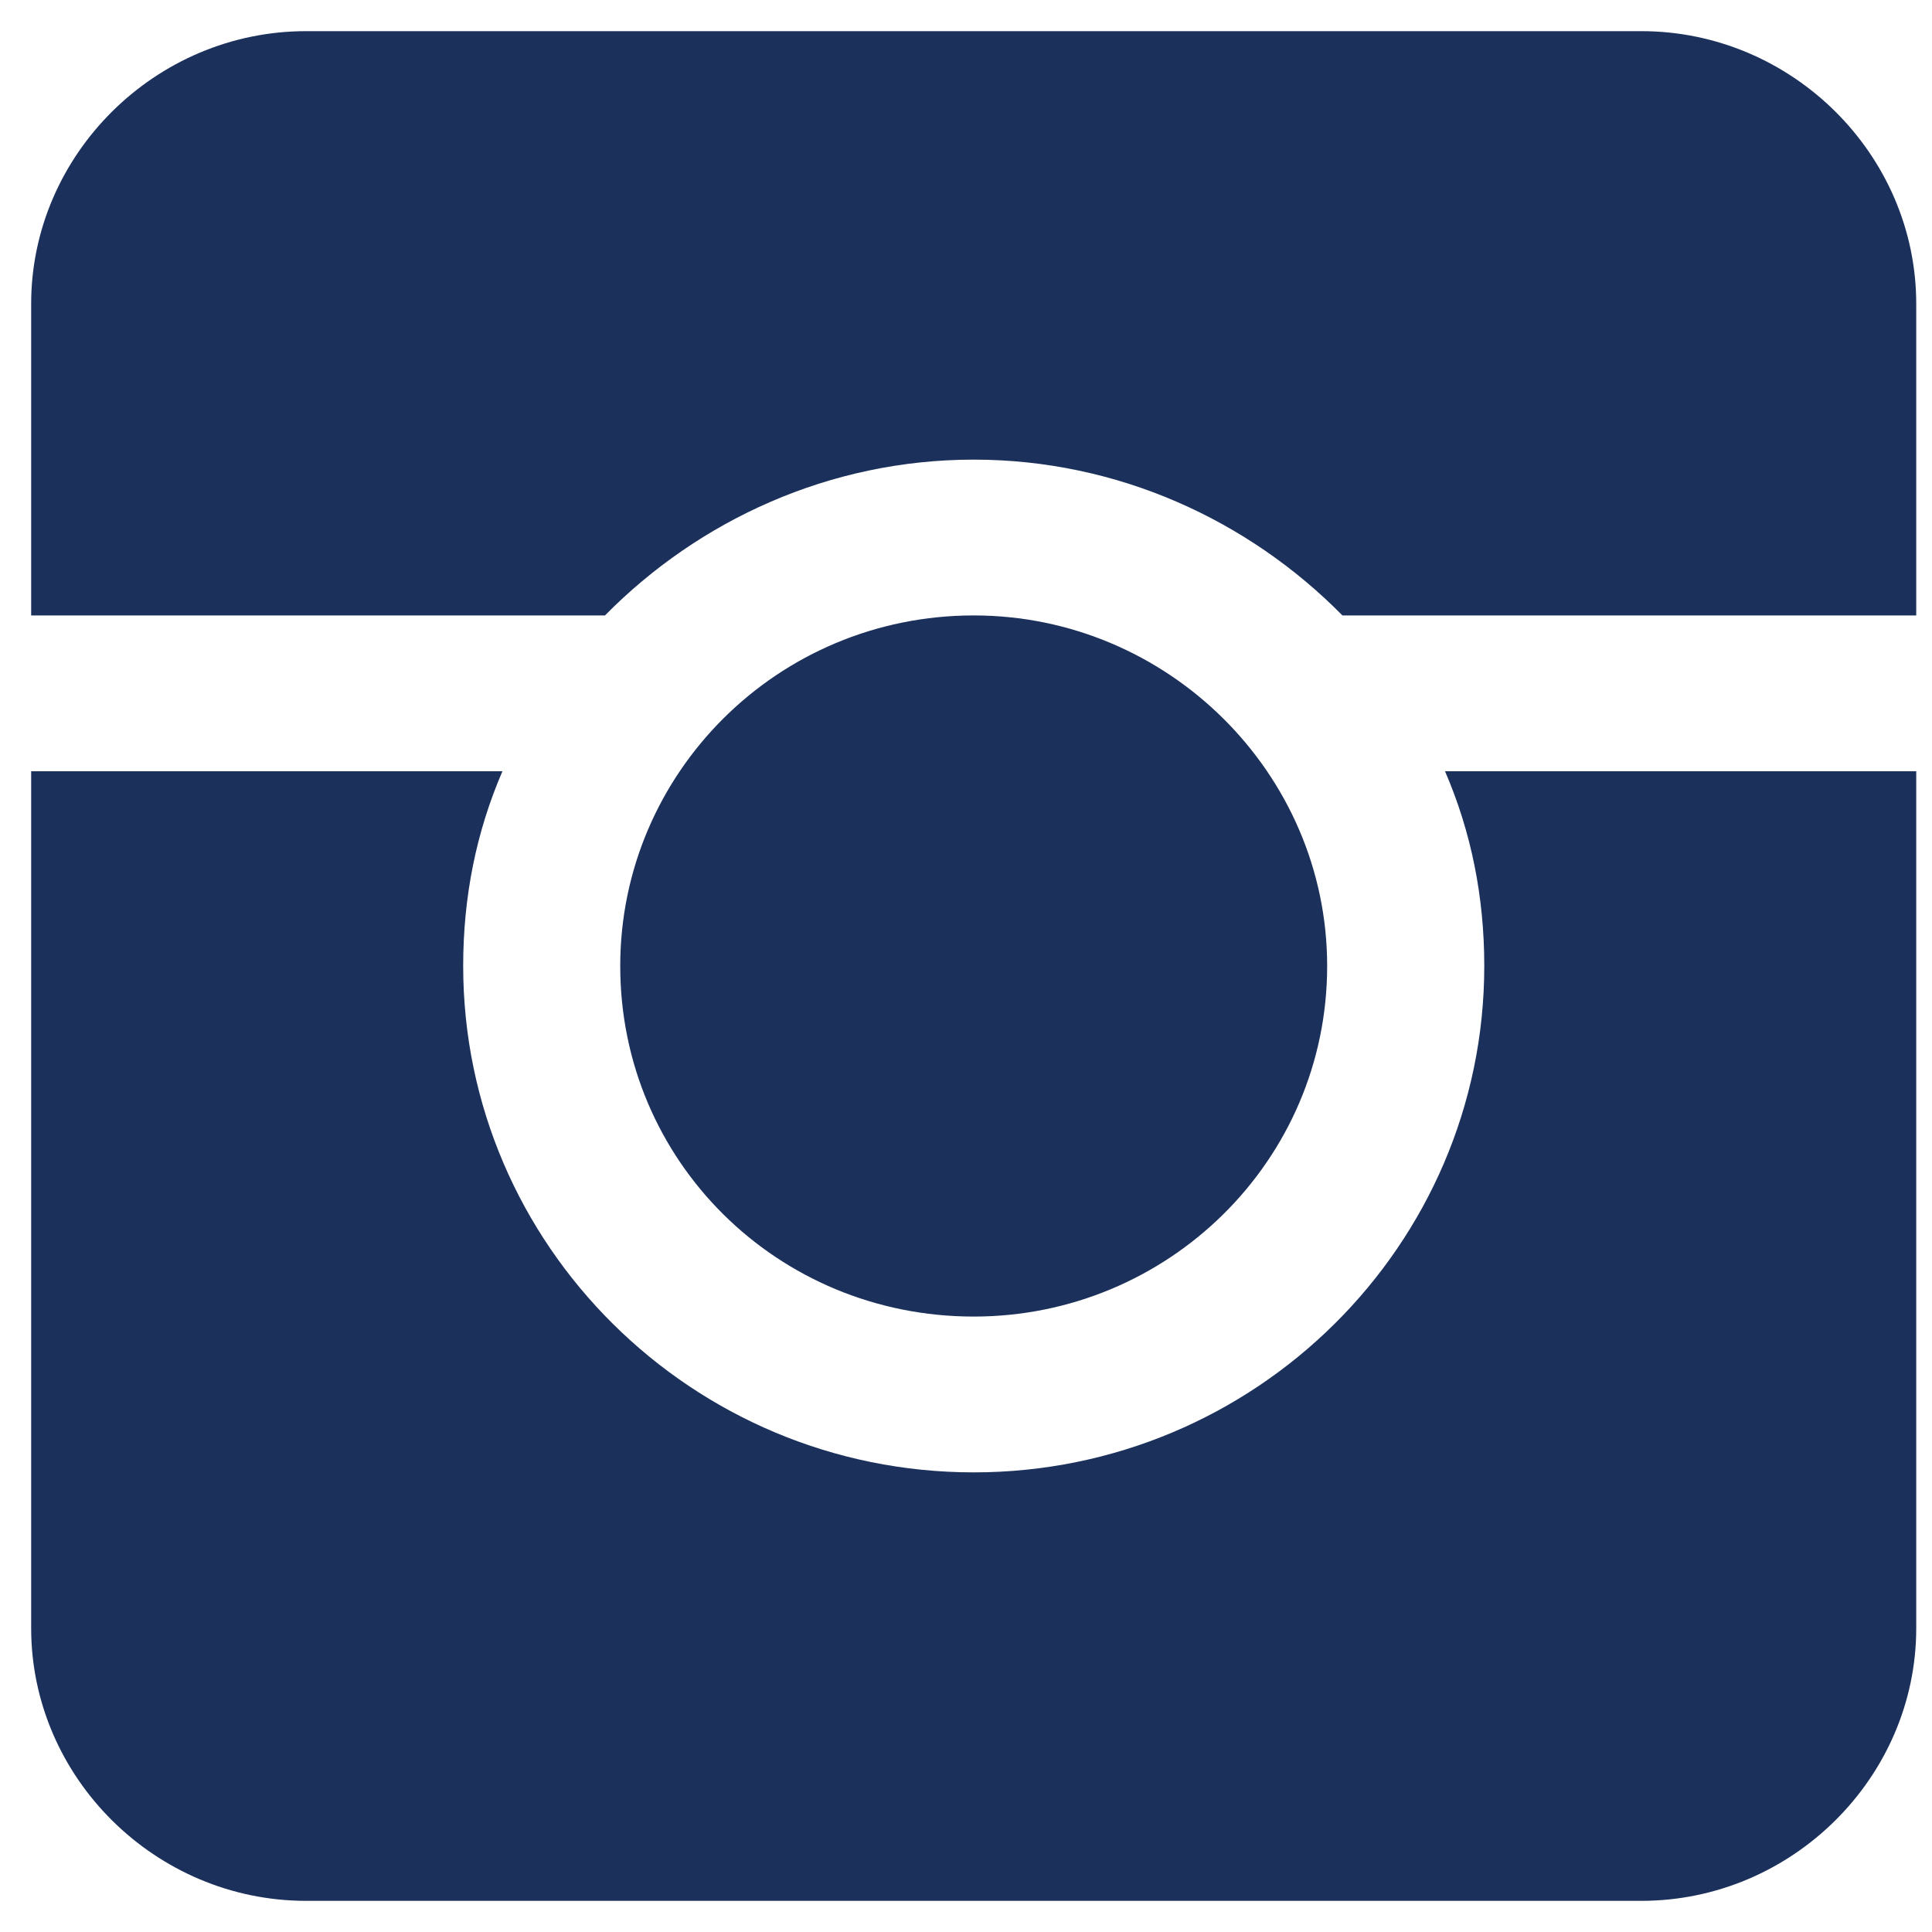 <svg width="31" height="31" xmlns="http://www.w3.org/2000/svg"><path d="M23.186 12.375c.42.972.63 2.014.63 3.125 0 4.48-3.676 8.125-8.192 8.125S7.432 19.979 7.432 15.5c0-1.111.21-2.153.63-3.125H.5v13.75c0 2.396 1.995 4.375 4.411 4.375h21.425c2.416 0 4.411-1.98 4.411-4.375v-13.75h-7.561zm-7.562 8.75c3.115 0 5.671-2.5 5.671-5.625 0-3.09-2.556-5.625-5.671-5.625-3.151 0-5.672 2.535-5.672 5.625 0 3.125 2.52 5.625 5.672 5.625zm15.123-16.25c0-2.396-1.995-4.375-4.41-4.375H4.91C2.495.5.5 2.48.5 4.875v5h9.207c1.506-1.528 3.606-2.5 5.917-2.5 2.31 0 4.41.972 5.916 2.5h9.207v-5z" fill="#1B305B" fill-rule="evenodd"/></svg>
